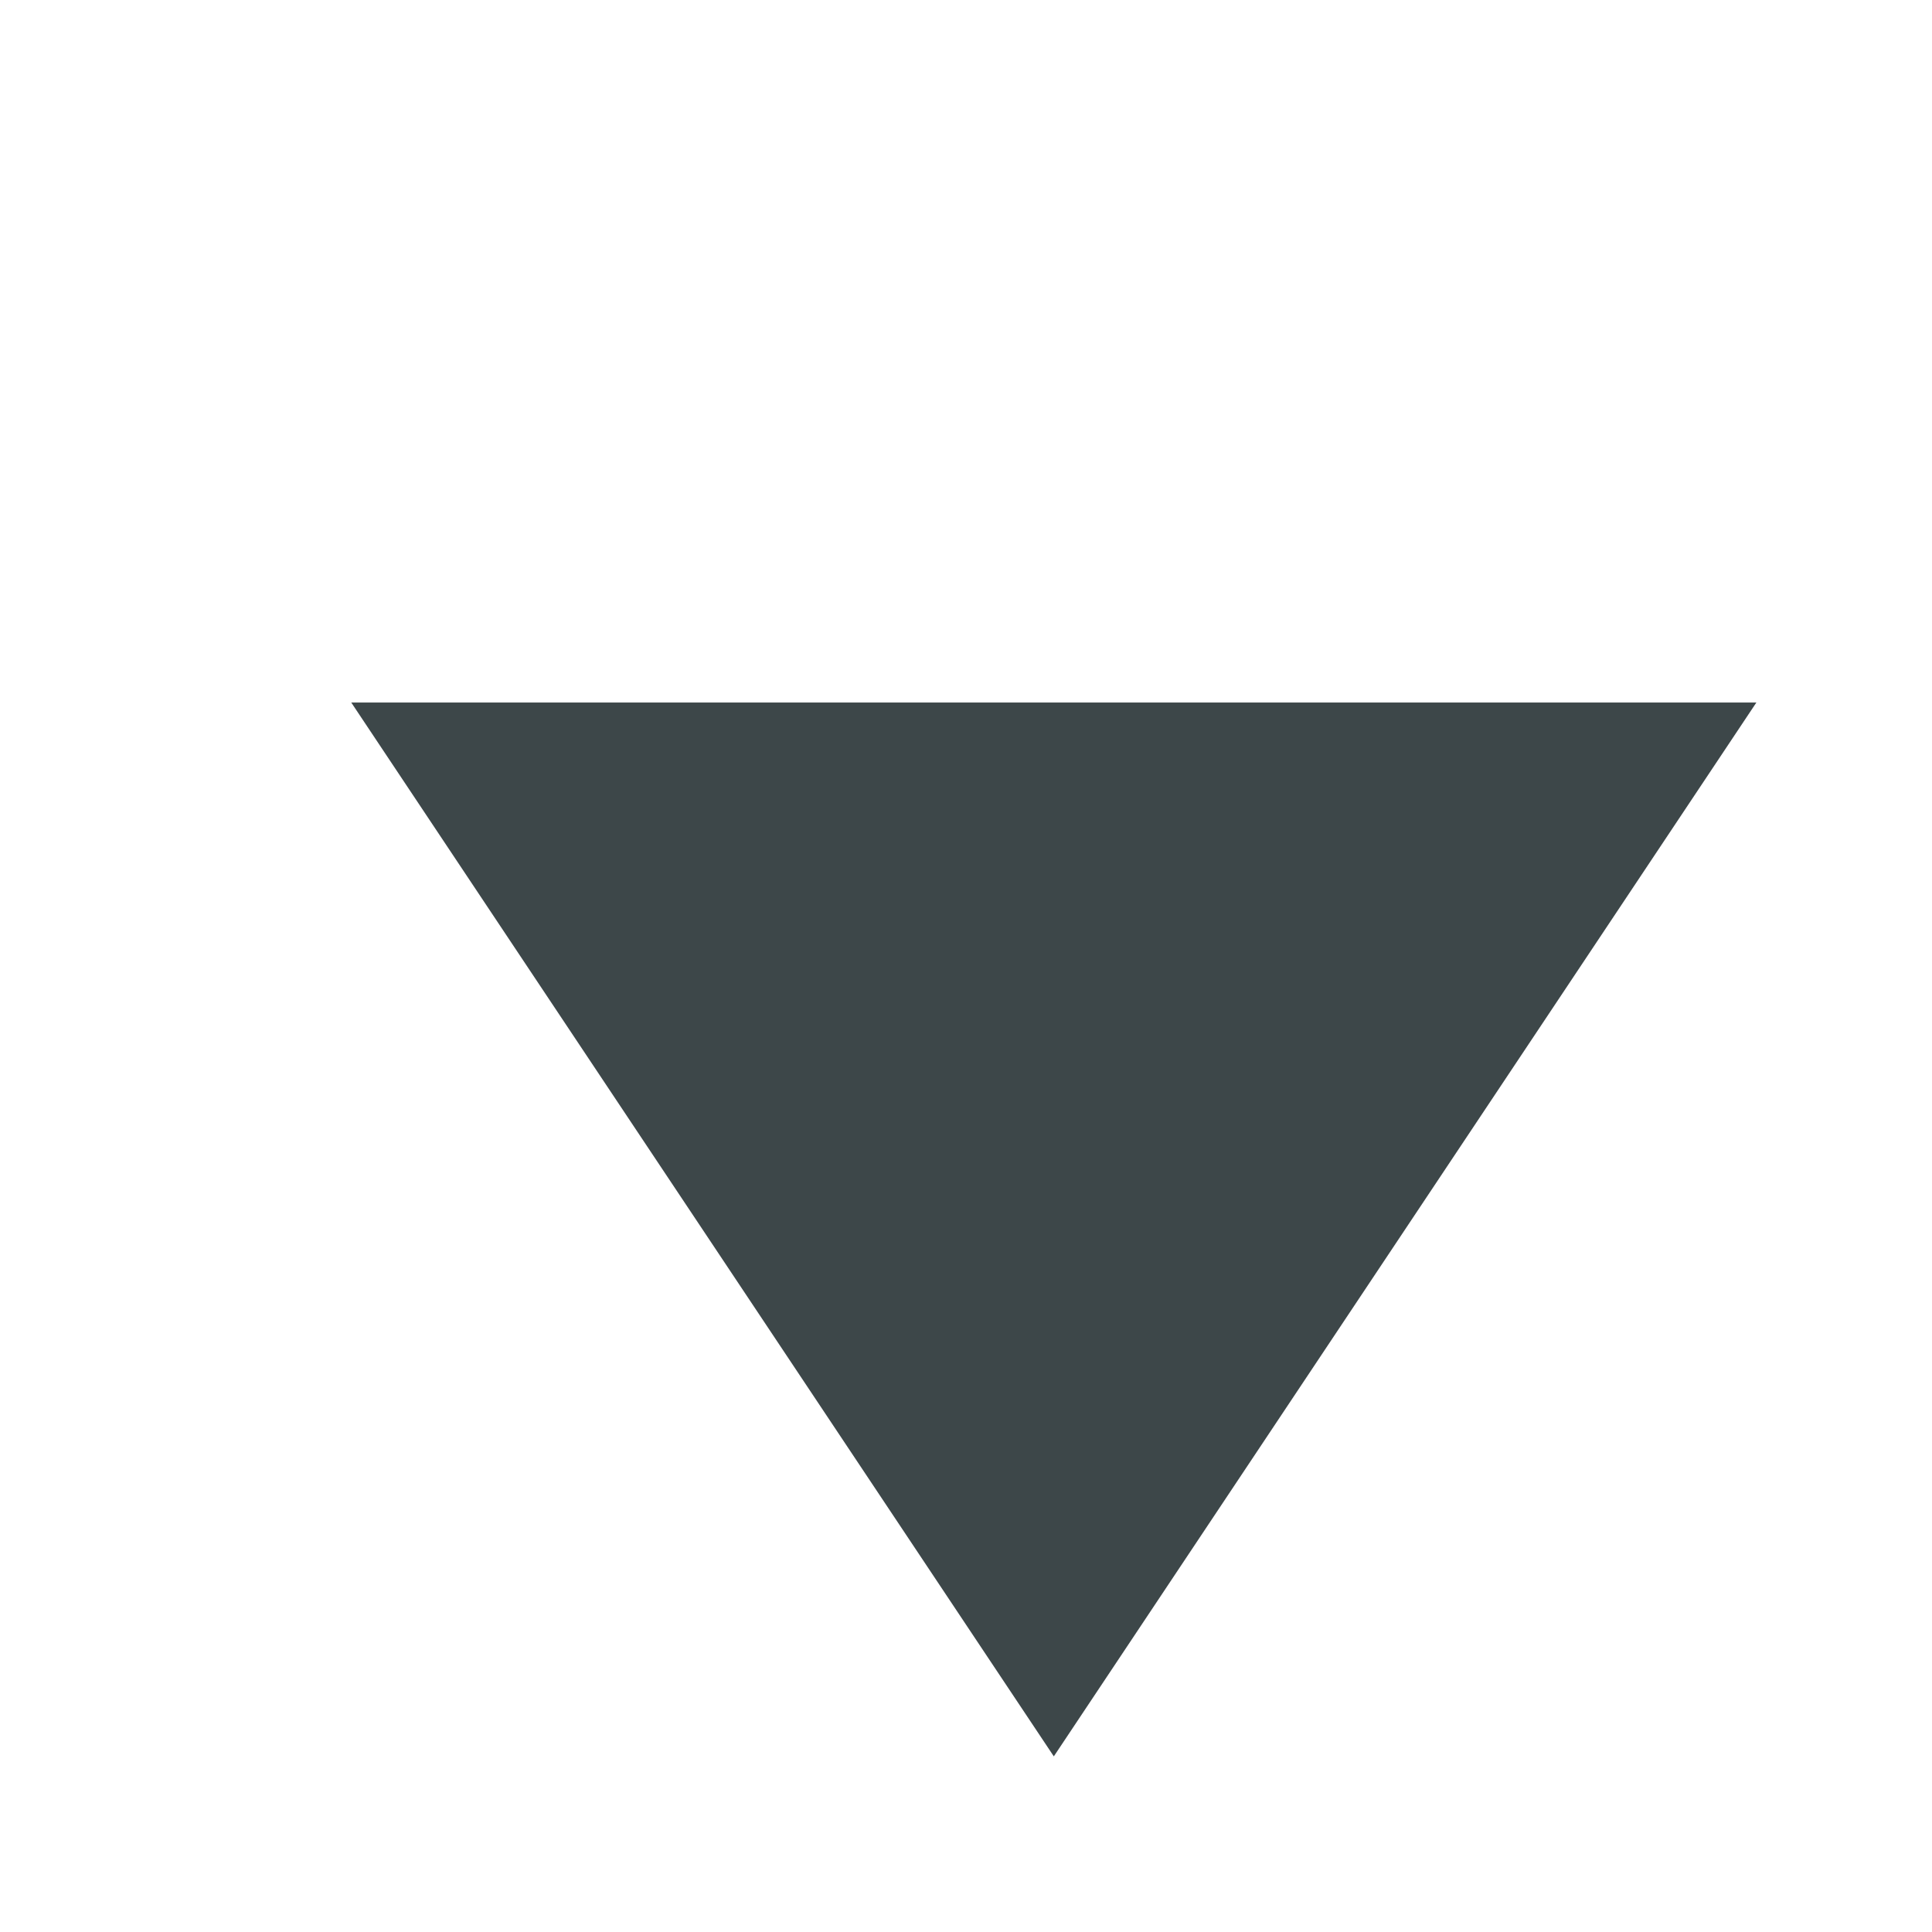 <svg xmlns="http://www.w3.org/2000/svg" fill="none" viewBox="0 0 11 11"><defs/><g clip-path="url(#clip0)"><path fill="#3D4749" d="M10 4H2l4 6 4-6z"/></g><defs><clipPath id="clip0"><path fill="#fff" d="M0 0h11v11H0z" transform="rotate(90 5.5 5.5)"/></clipPath></defs></svg>